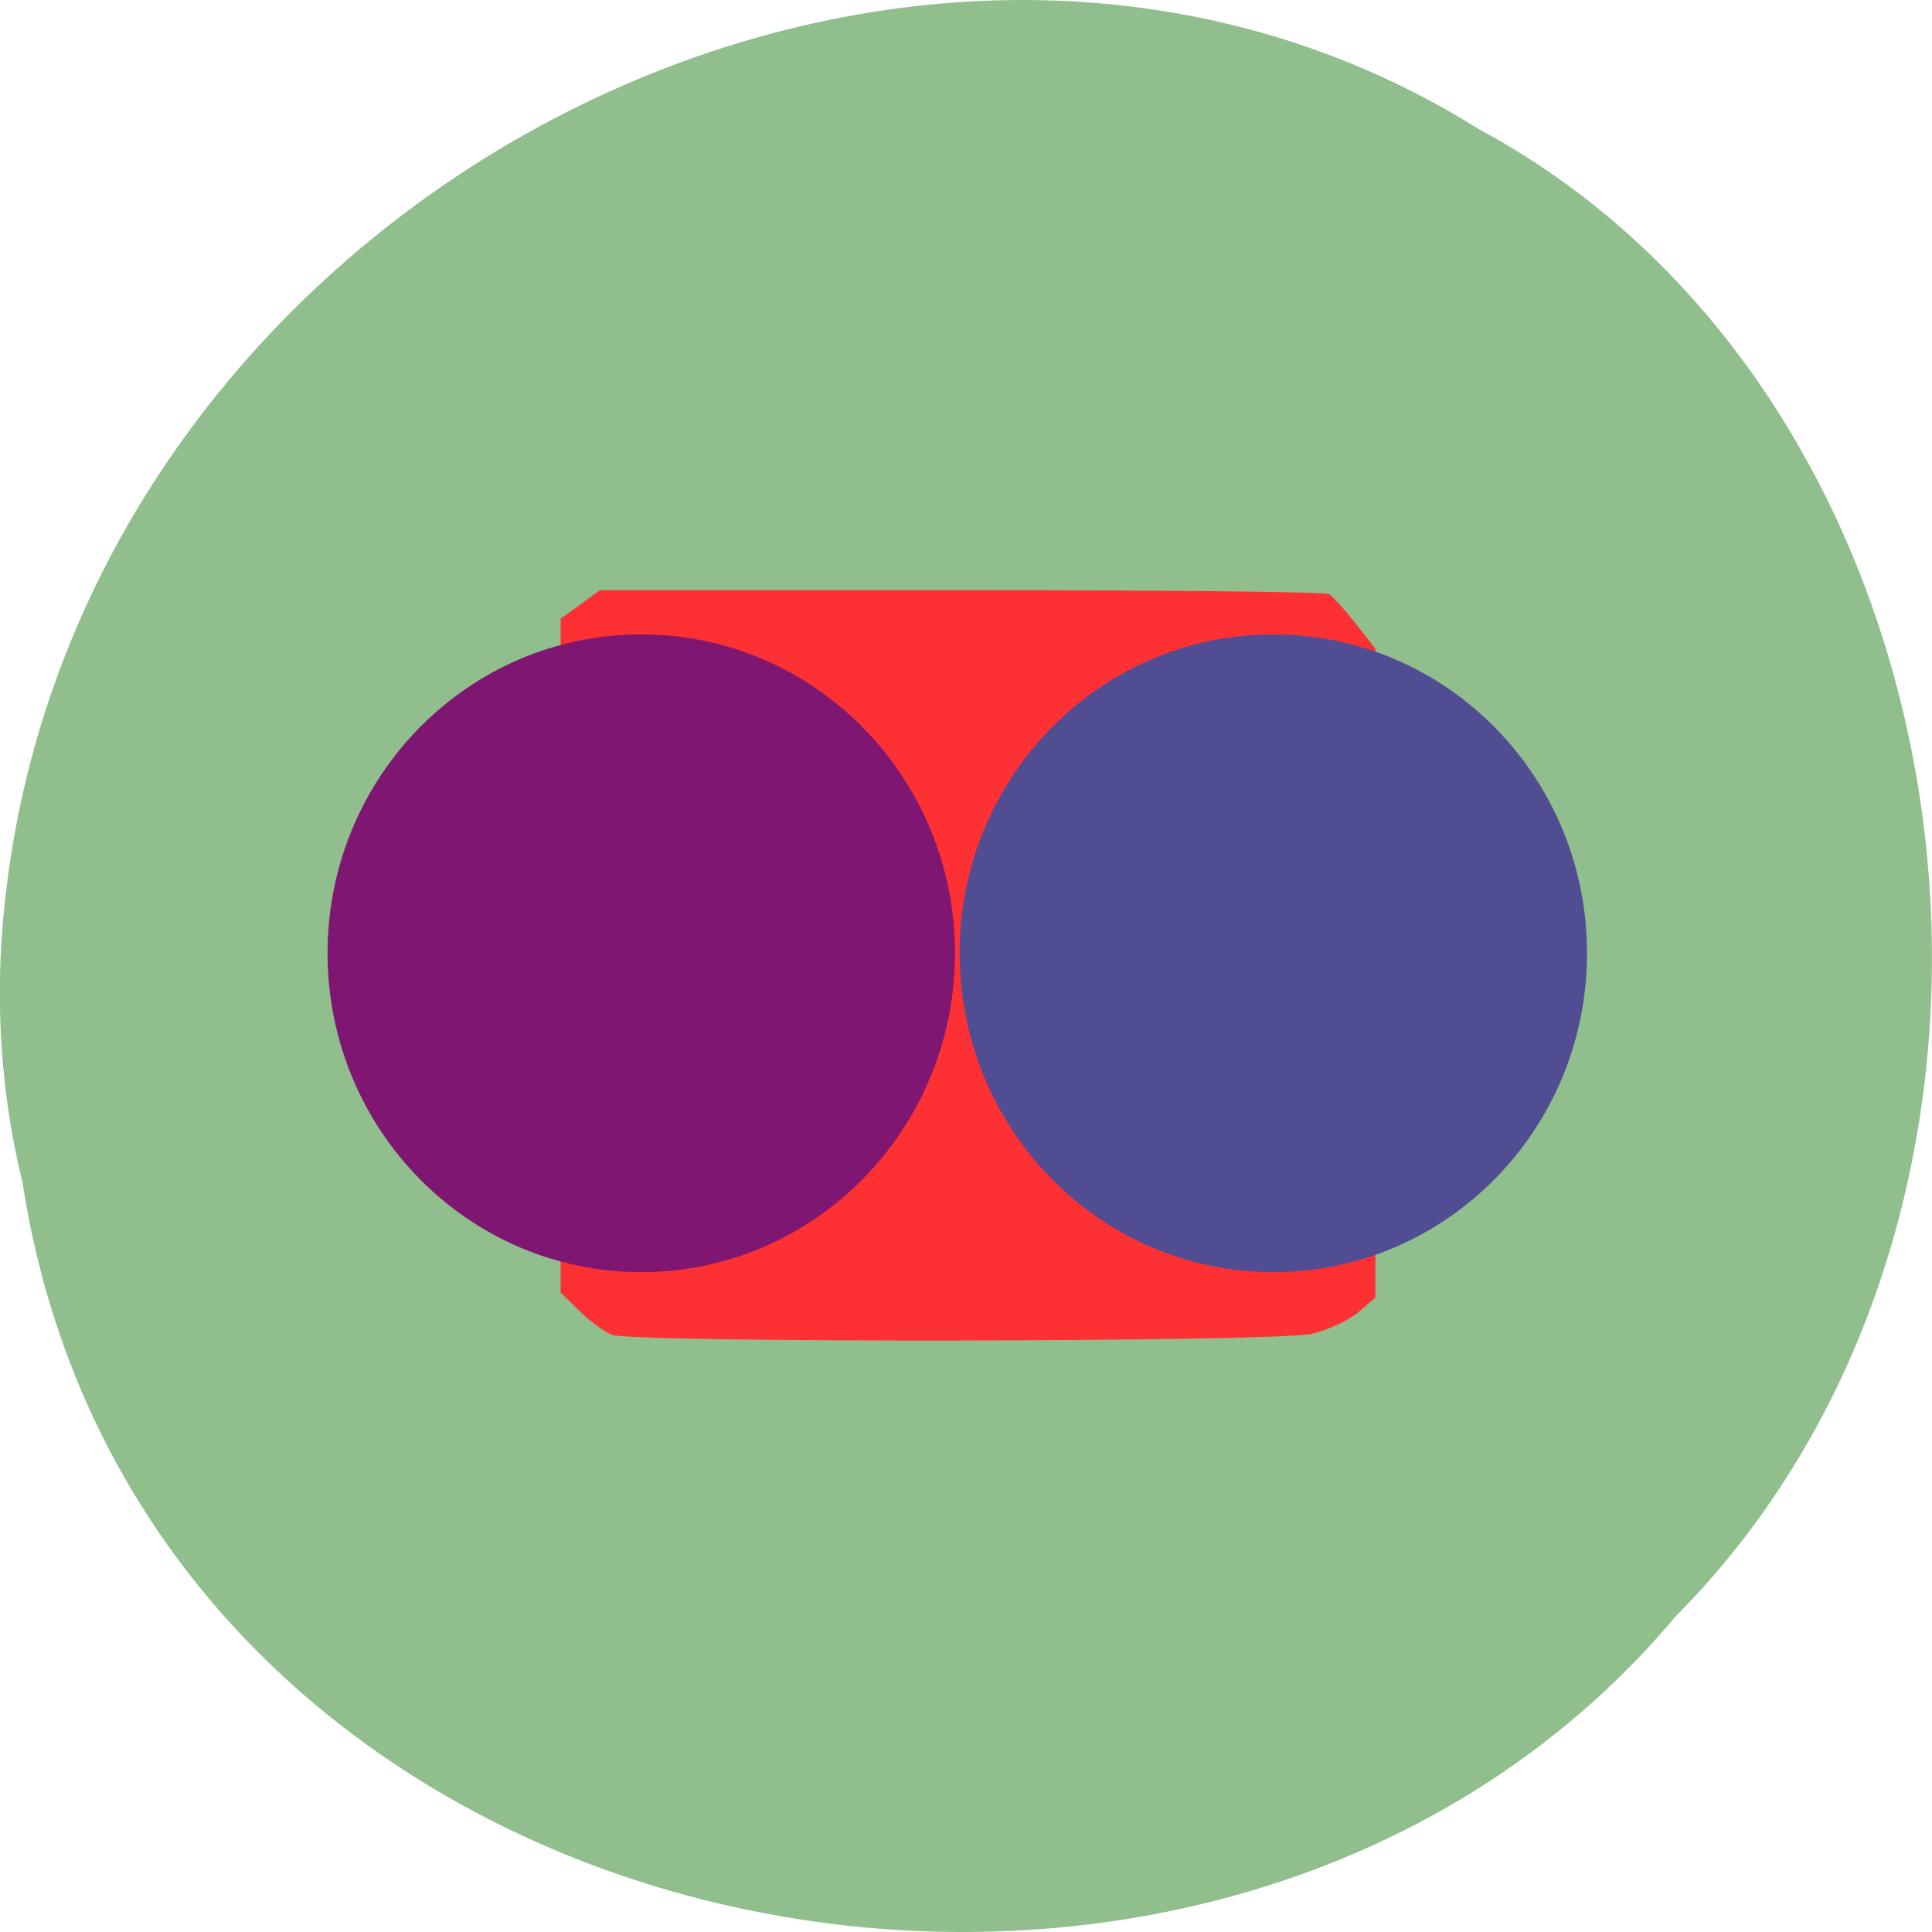 <svg xmlns="http://www.w3.org/2000/svg" viewBox="0 0 48 48"><path d="m 0.555 29.348 c 2.977 19.508 29.414 24.73 41.08 10.805 c 10.277 -10.344 7.719 -30.15 -4.883 -36.938 c -14.477 -9.08 -35.566 2.148 -36.719 20.227 c -0.117 1.984 0.047 3.984 0.52 5.906" fill="#90be8d"/><path d="m 15.199 33.16 c -0.188 -0.074 -0.547 -0.336 -0.805 -0.59 l -0.465 -0.457 v -16.742 l 0.492 -0.355 l 0.488 -0.355 h 8.965 c 4.934 0 9.05 0.043 9.141 0.098 c 0.098 0.059 0.395 0.387 0.664 0.73 l 0.492 0.629 v 16.12 l -0.422 0.363 c -0.23 0.199 -0.754 0.441 -1.16 0.539 c -0.879 0.203 -16.867 0.227 -17.395 0.023" fill="#fd3133"/><g stroke-width="2.034"><path d="m 120.62 131.94 c 0 16.398 -14.27 29.697 -31.869 29.697 c -17.599 0 -31.869 -13.299 -31.869 -29.697 c 0 -16.398 14.27 -29.682 31.869 -29.682 c 17.599 0 31.869 13.284 31.869 29.682" transform="matrix(0.237 0 0 0.258 -5.102 -10.359)" fill="#7e1672" stroke="#7e1672"/><path d="m 120.62 131.94 c 0 16.398 -14.27 29.697 -31.869 29.697 c -17.599 0 -31.869 -13.299 -31.869 -29.697 c 0 -16.398 14.27 -29.682 31.869 -29.682 c 17.599 0 31.869 13.284 31.869 29.682" transform="matrix(0.237 0 0 0.258 10.601 -10.359)" fill="#514d93" stroke="#514d93"/></g></svg>